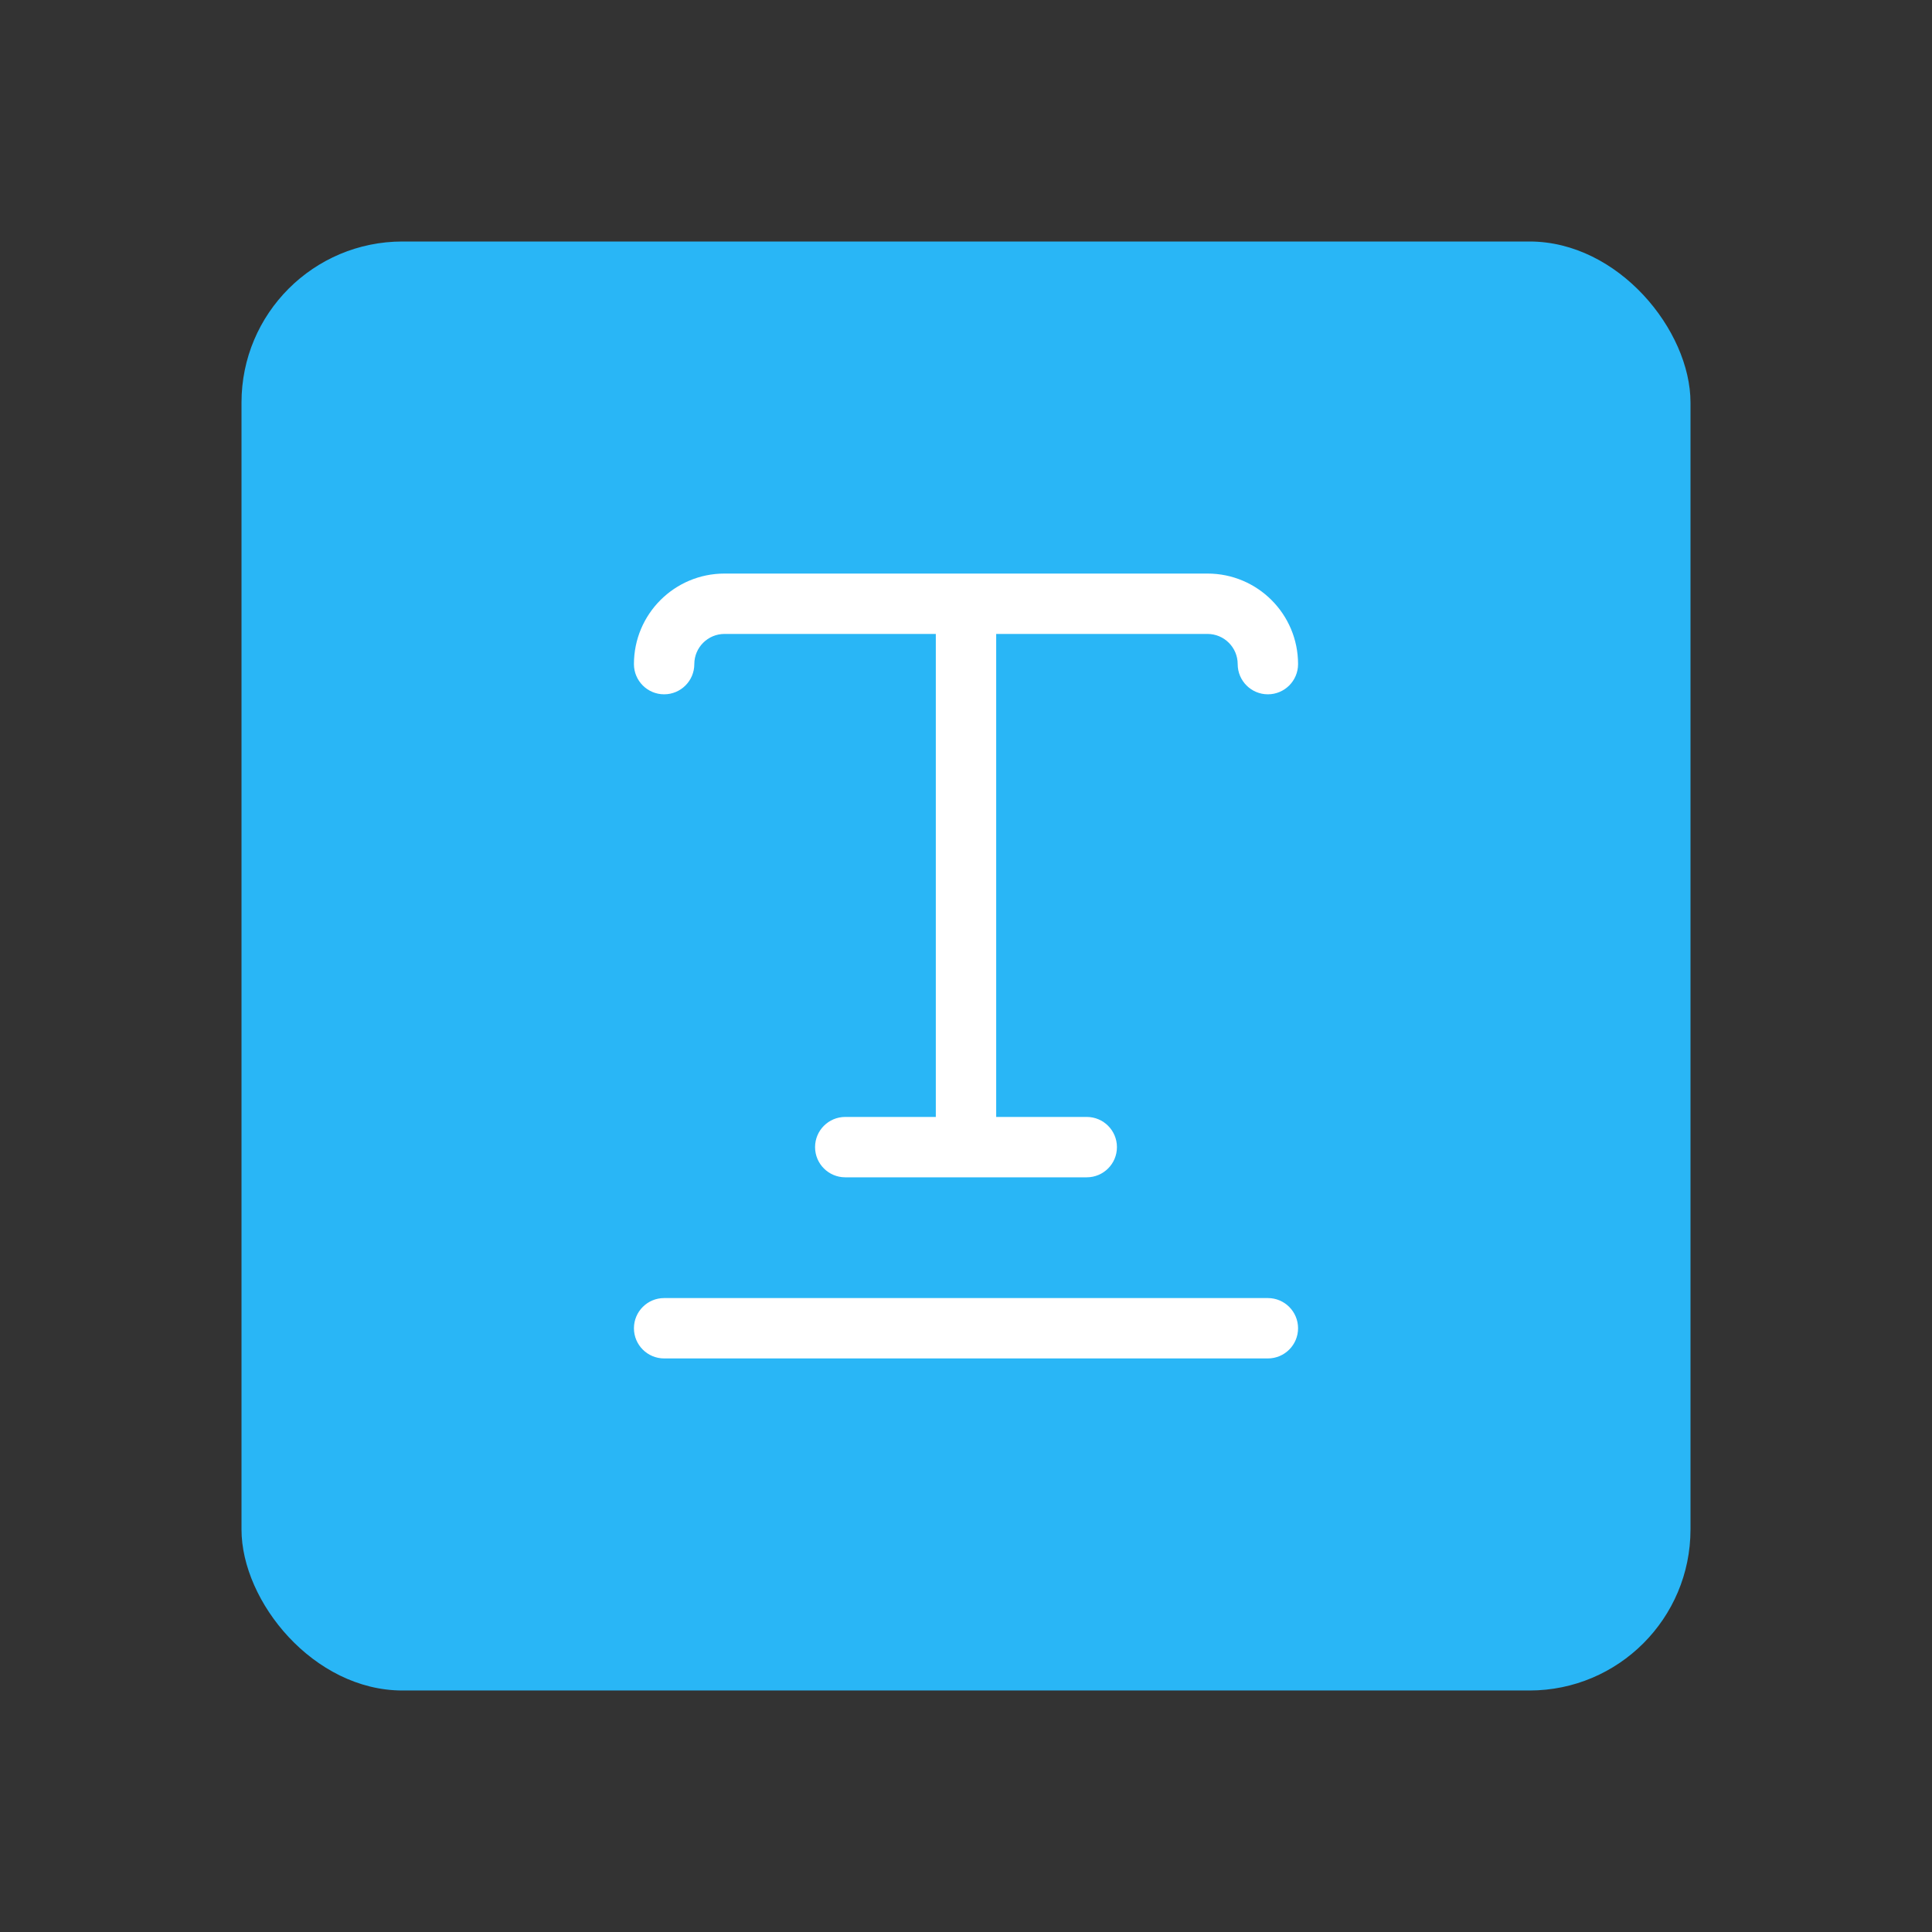 <svg width="48" height="48" viewBox="0 0 48 48" fill="none" xmlns="http://www.w3.org/2000/svg">
<rect x="0" y="0" width="48" height="48" fill="#333333" stroke="none"/>
<rect x="6" y="6" width="36" height="36" rx="4" fill="#29B6F6"/>
<path d="M21 27.75C20.586 27.75 20.25 28.086 20.25 28.5C20.25 28.914 20.586 29.25 21 29.25V27.75ZM27 29.25C27.414 29.25 27.75 28.914 27.75 28.5C27.75 28.086 27.414 27.75 27 27.75V29.25ZM15.75 16.5C15.75 16.914 16.086 17.25 16.5 17.25C16.914 17.25 17.25 16.914 17.25 16.5H15.75ZM30.75 16.5C30.75 16.914 31.086 17.25 31.5 17.25C31.914 17.25 32.25 16.914 32.25 16.5H30.75ZM24 15.75H30V14.25H24V15.75ZM24.75 28.5V15H23.25V28.5H24.75ZM24 14.25H18V15.75H24V14.25ZM24 27.75H21V29.25H24V27.75ZM24 29.25H27V27.75H24V29.25ZM18 14.25C16.757 14.25 15.75 15.257 15.75 16.5H17.25C17.25 16.086 17.586 15.75 18 15.75V14.25ZM30 15.75C30.414 15.75 30.75 16.086 30.75 16.5H32.25C32.25 15.257 31.243 14.25 30 14.25V15.75Z" fill="white"/>
<path d="M31.5 33.75C31.914 33.75 32.25 33.414 32.25 33C32.25 32.586 31.914 32.25 31.5 32.25V33.75ZM16.5 32.25C16.086 32.25 15.75 32.586 15.75 33C15.75 33.414 16.086 33.75 16.5 33.75V32.25ZM24 33.75H31.5V32.25H24V33.75ZM24 32.25H16.5V33.75H24V32.25Z" fill="white"/>
</svg>
